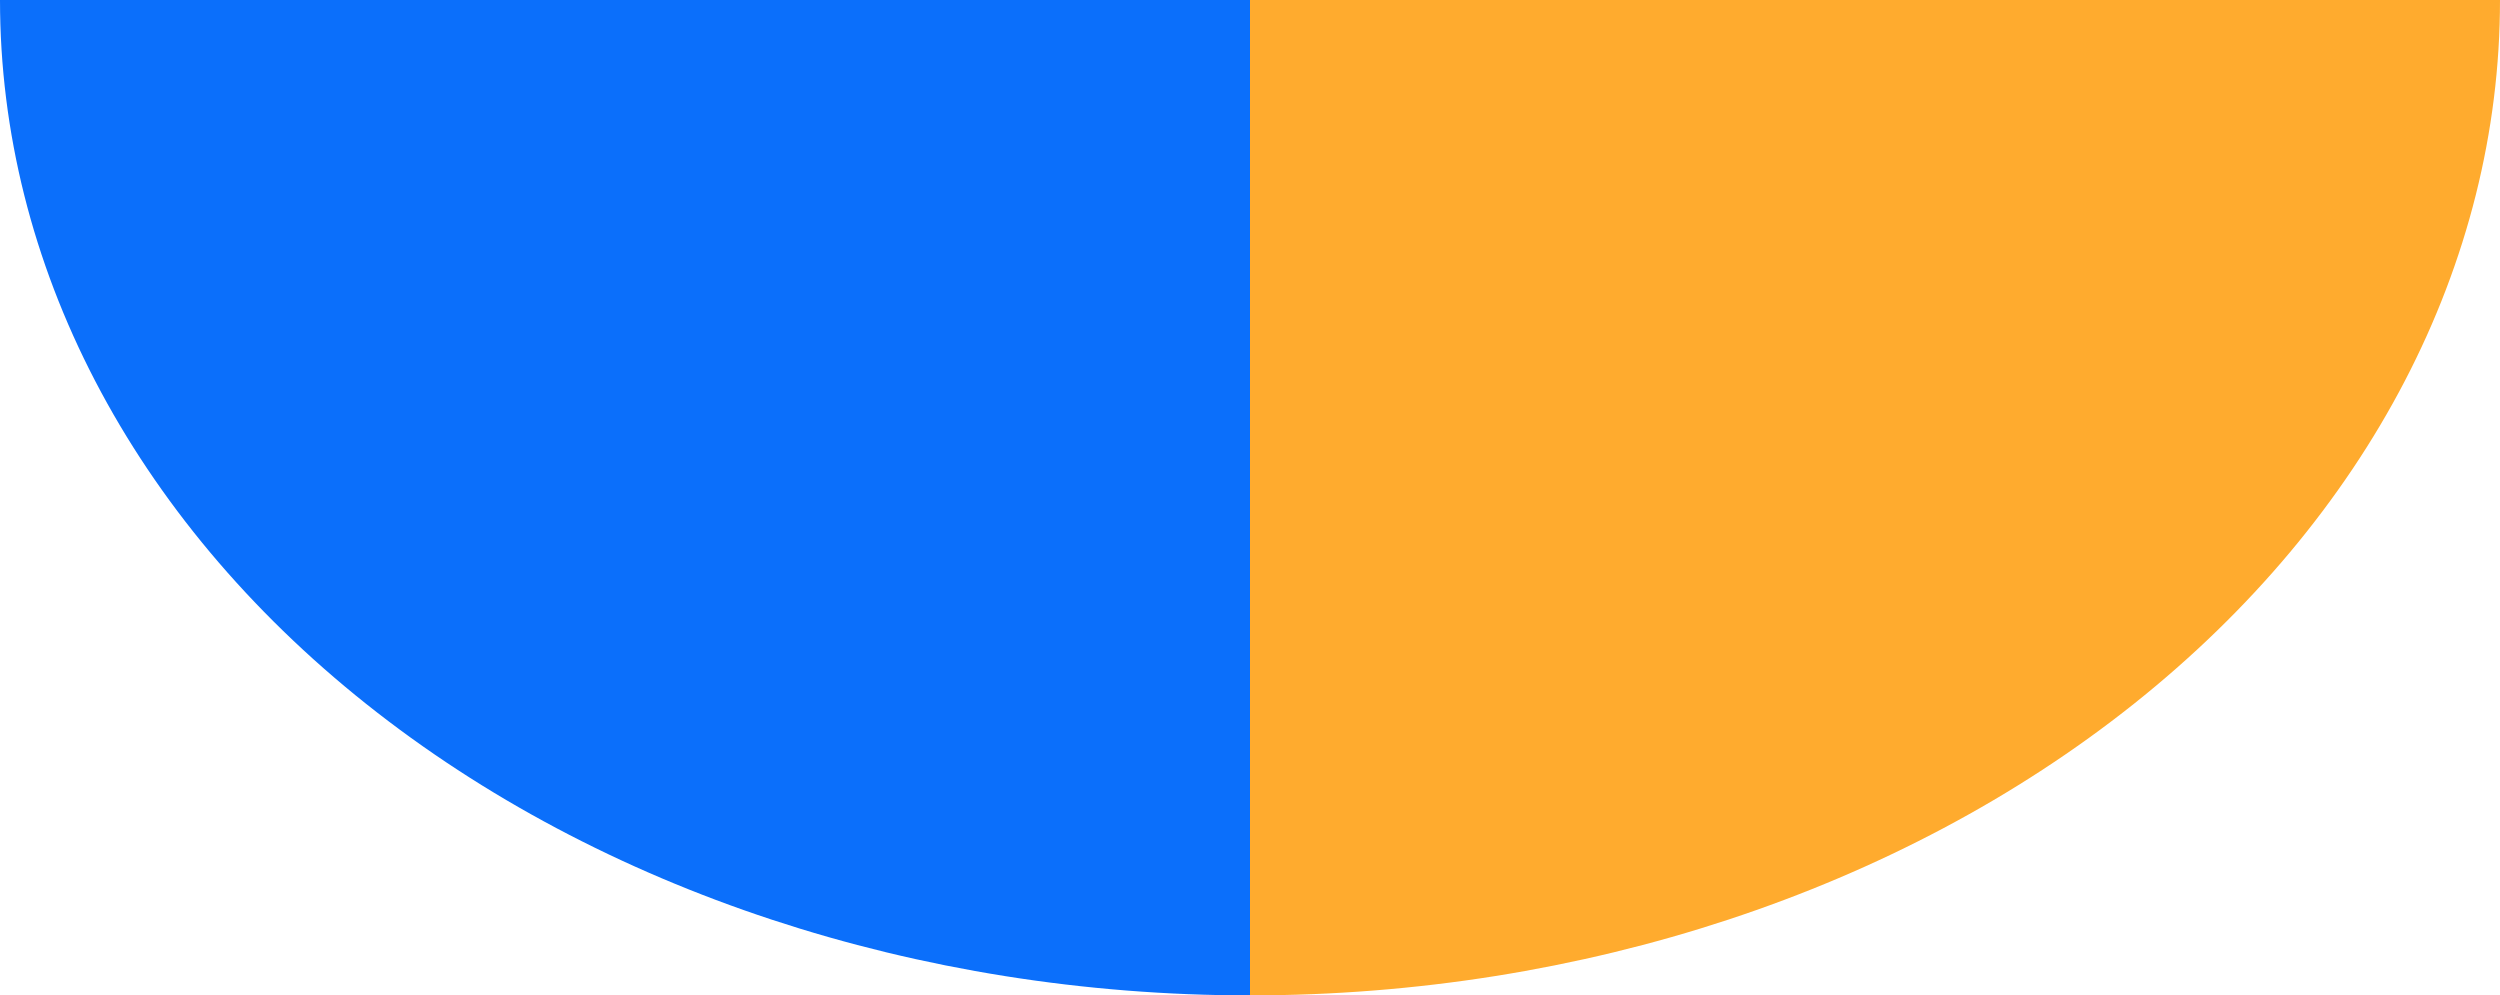 <svg width="977" height="389" viewBox="0 0 977 389" fill="none" xmlns="http://www.w3.org/2000/svg">
<path d="M143.078 275.065C234.69 348.016 358.942 389 488.5 389V6.11137e-05H0C1.95628e-05 103.169 51.467 202.113 143.078 275.065Z" fill="#0B6FFB"/>
<path d="M833.922 275.065C925.533 202.113 977 103.169 977 0L488.5 6.11137e-05V389C618.058 389 742.31 348.016 833.922 275.065Z" fill="#FFAB2E"/>
</svg>
